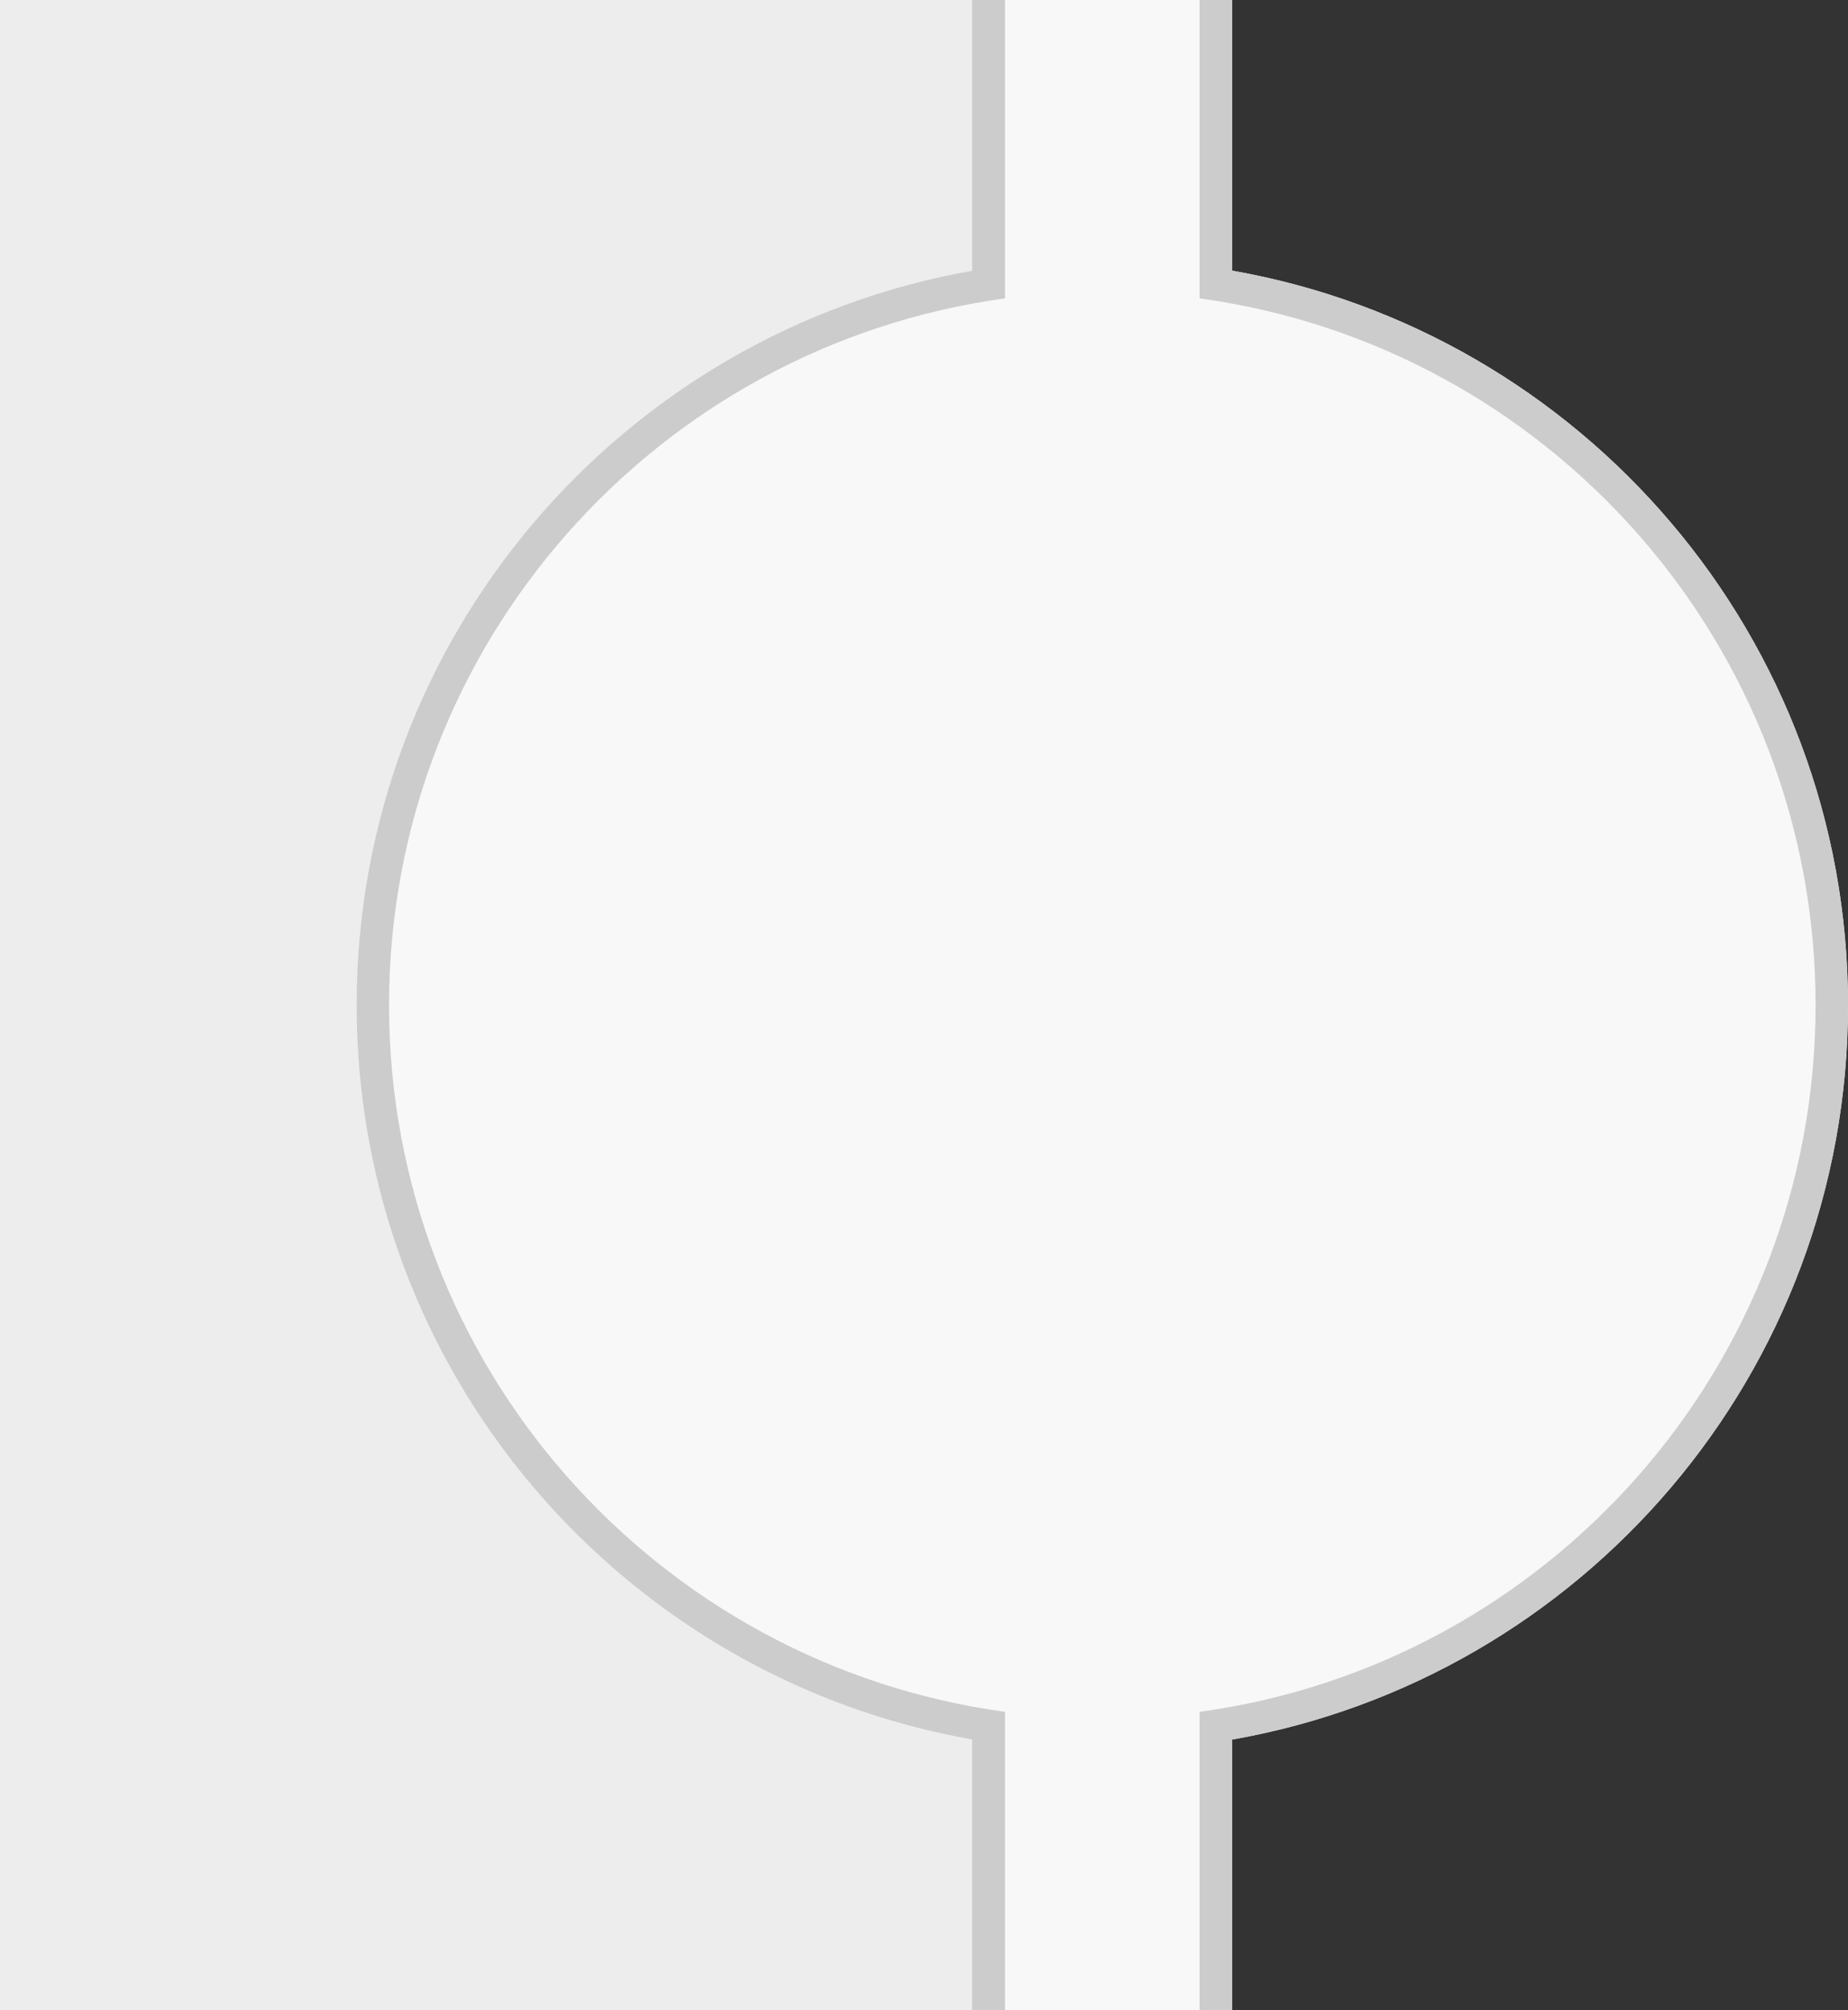 <svg xmlns="http://www.w3.org/2000/svg" width="57" height="62" viewBox="0 0 57 62">
  <rect x="0" y="0" width="57" height="62" fill="#333333" stroke="none"/>
  <g fill="none" fill-rule="evenodd">
    <rect width="30" height="62" fill="#EDEDED"/>
    <path fill="#F8F8F8" d="M30,53.653 C19.204,51.76 11,42.338 11,31 C11,19.662 19.204,10.24 30,8.347 L30,0 L38,0 L38,8.347 C48.796,10.24 57,19.662 57,31 C57,42.338 48.796,51.76 38,53.653 L38,62 L30,62 L30,53.653 L30,53.653 Z"/>
    <path fill="#CCC" fill-rule="nonzero" d="M37 0L38 0 38 8.347C48.796 10.24 57 19.662 57 31 57 42.338 48.796 51.76 38 53.653L38 62 37 62 37 52.797C47.731 51.334 56 42.133 56 31 56 19.867 47.731 10.666 37 9.203L37 8.8817842e-16 37 0zM31 0L30 0 30 8.347C19.204 10.24 11 19.662 11 31 11 42.338 19.204 51.76 30 53.653L30 62 31 62 31 52.797C20.269 51.334 12 42.133 12 31 12 19.867 20.269 10.666 31 9.203L31 4.4408921e-16 31 0z"/>
  </g>
</svg>
